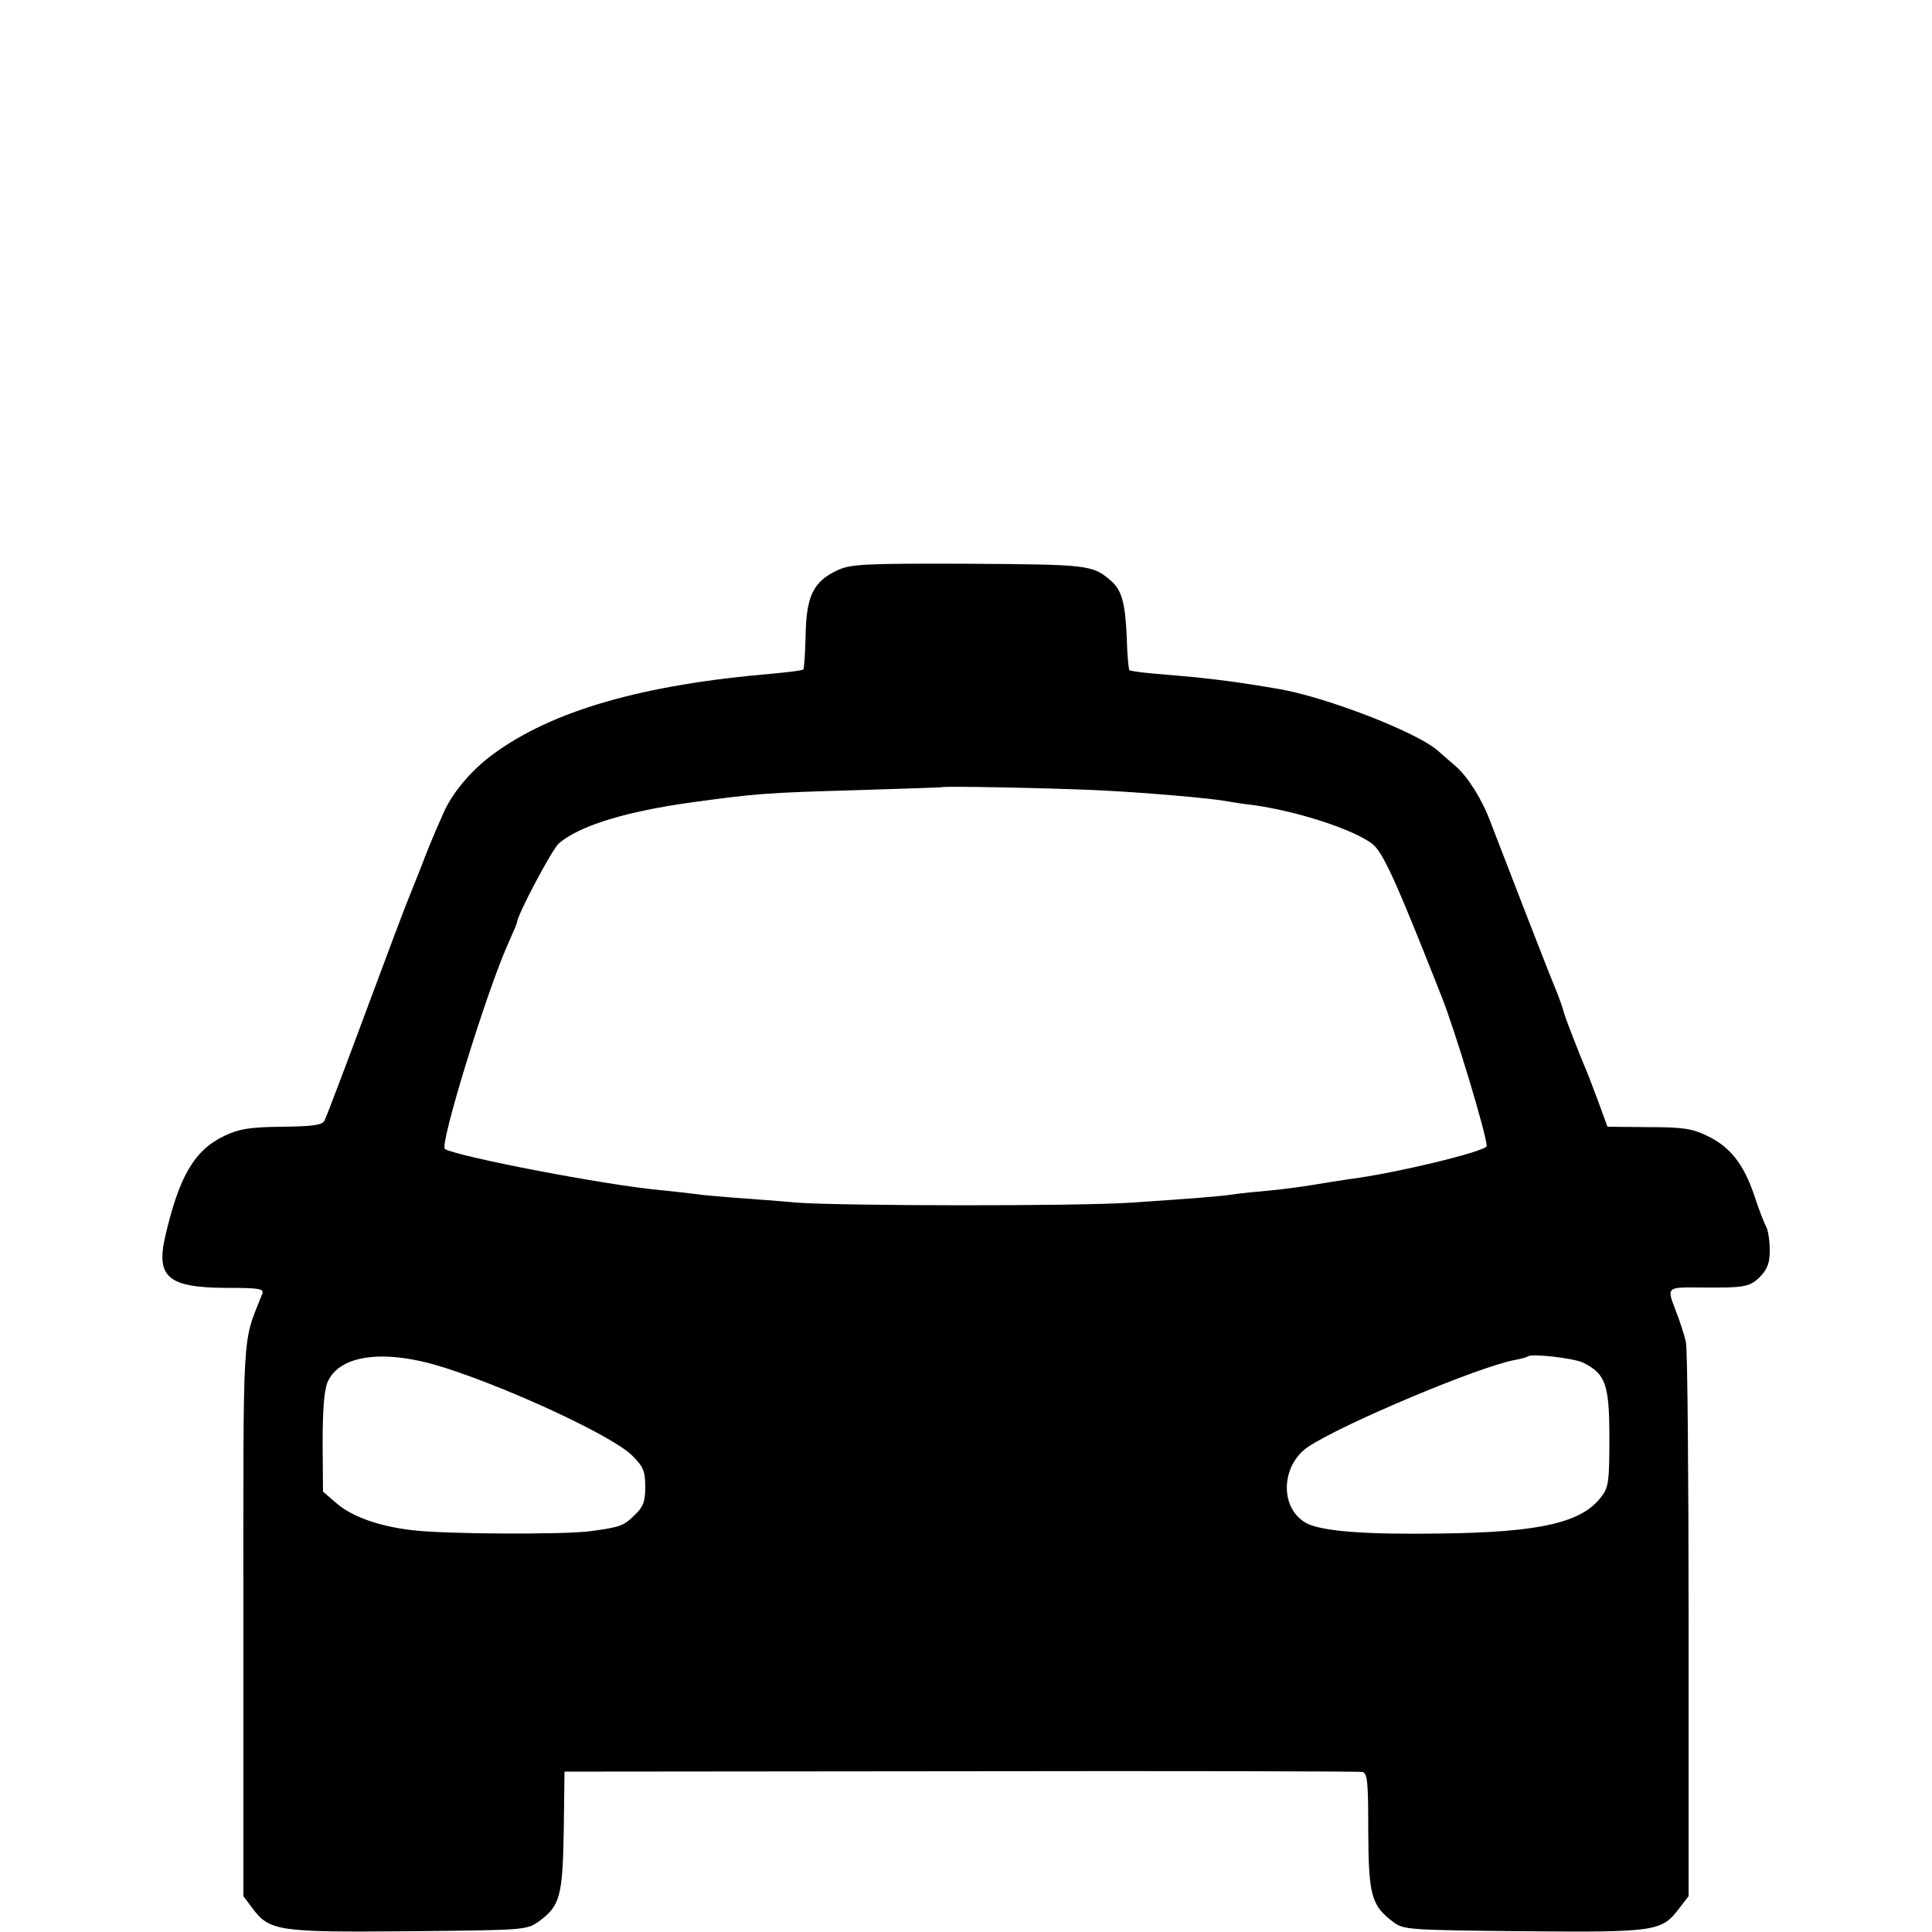 <?xml version="1.0" standalone="no"?>
<!DOCTYPE svg PUBLIC "-//W3C//DTD SVG 20010904//EN"
 "http://www.w3.org/TR/2001/REC-SVG-20010904/DTD/svg10.dtd">
<svg version="1.0" xmlns="http://www.w3.org/2000/svg"
 width="512pt" height="512pt" viewBox="0 0 512 512"
 preserveAspectRatio="xMidYMid meet">
<g transform="translate(0,512) scale(0.1,-0.1)"
fill="#000000" stroke="none">
<path d="M2222 3610 c-66 -30 -85 -68 -87 -172 -1 -48 -4 -90 -6 -92 -2 -3
-38 -7 -79 -11 -346 -29 -587 -98 -745 -215 -57 -42 -107 -102 -130 -155 -32
-72 -44 -103 -60 -145 -10 -25 -23 -58 -30 -75 -7 -16 -59 -154 -115 -305 -56
-151 -106 -282 -110 -290 -7 -12 -32 -15 -114 -16 -86 -1 -113 -6 -151 -24
-80 -38 -120 -107 -157 -266 -25 -108 7 -136 159 -137 91 0 103 -2 98 -16 -54
-137 -50 -71 -50 -866 l0 -730 24 -32 c45 -61 70 -64 416 -61 306 3 310 3 343
26 56 41 63 66 66 240 l2 157 1049 1 c578 1 1057 0 1066 -2 13 -4 15 -27 15
-158 1 -169 8 -196 67 -240 27 -20 41 -21 345 -24 351 -3 366 -1 413 62 l24
31 0 715 c0 393 -3 731 -7 752 -4 20 -17 59 -28 87 -23 60 -23 60 65 59 119
-1 131 1 159 28 20 21 26 37 26 70 0 25 -4 52 -9 62 -5 9 -20 47 -32 84 -28
83 -64 129 -125 158 -39 19 -64 23 -155 23 l-109 1 -26 71 c-14 38 -30 79 -35
90 -12 28 -51 128 -54 140 -3 12 -14 44 -25 70 -9 20 -137 350 -171 439 -21
57 -60 119 -92 146 -12 10 -33 29 -47 41 -56 49 -294 141 -420 163 -106 18
-139 22 -220 31 -30 3 -82 7 -114 10 -33 3 -61 7 -63 9 -2 2 -6 41 -7 87 -4
91 -13 125 -42 150 -49 42 -58 43 -376 45 -272 1 -312 -1 -346 -16z m683 -584
c112 -5 305 -21 350 -30 11 -2 43 -7 70 -10 116 -17 258 -63 310 -101 29 -21
62 -93 185 -405 37 -93 119 -366 120 -397 0 -14 -245 -73 -365 -88 -22 -3 -65
-10 -95 -15 -30 -5 -82 -12 -115 -15 -33 -3 -76 -7 -95 -10 -40 -6 -108 -11
-270 -22 -146 -10 -765 -9 -890 0 -52 5 -126 10 -165 13 -38 3 -85 7 -104 10
-18 2 -59 7 -90 10 -146 13 -538 89 -572 109 -15 10 110 416 167 543 13 29 24
55 24 57 0 19 93 194 111 210 55 47 179 85 355 109 167 23 193 25 434 32 124
4 226 7 227 8 4 3 275 -2 408 -8z m-1725 -1531 c180 -58 445 -182 495 -232 30
-30 35 -42 35 -83 0 -38 -5 -53 -26 -73 -31 -31 -39 -34 -121 -45 -68 -9 -385
-8 -472 3 -86 10 -159 36 -199 71 l-36 31 -1 129 c0 87 4 140 13 161 32 74
153 89 312 38z m3015 14 c60 -30 70 -57 70 -199 0 -115 -2 -132 -21 -156 -51
-69 -162 -95 -428 -98 -200 -3 -311 6 -353 27 -72 38 -70 153 4 203 94 62 454
213 548 230 16 3 31 7 33 9 9 9 121 -4 147 -16z"/>
</g>
</svg>
